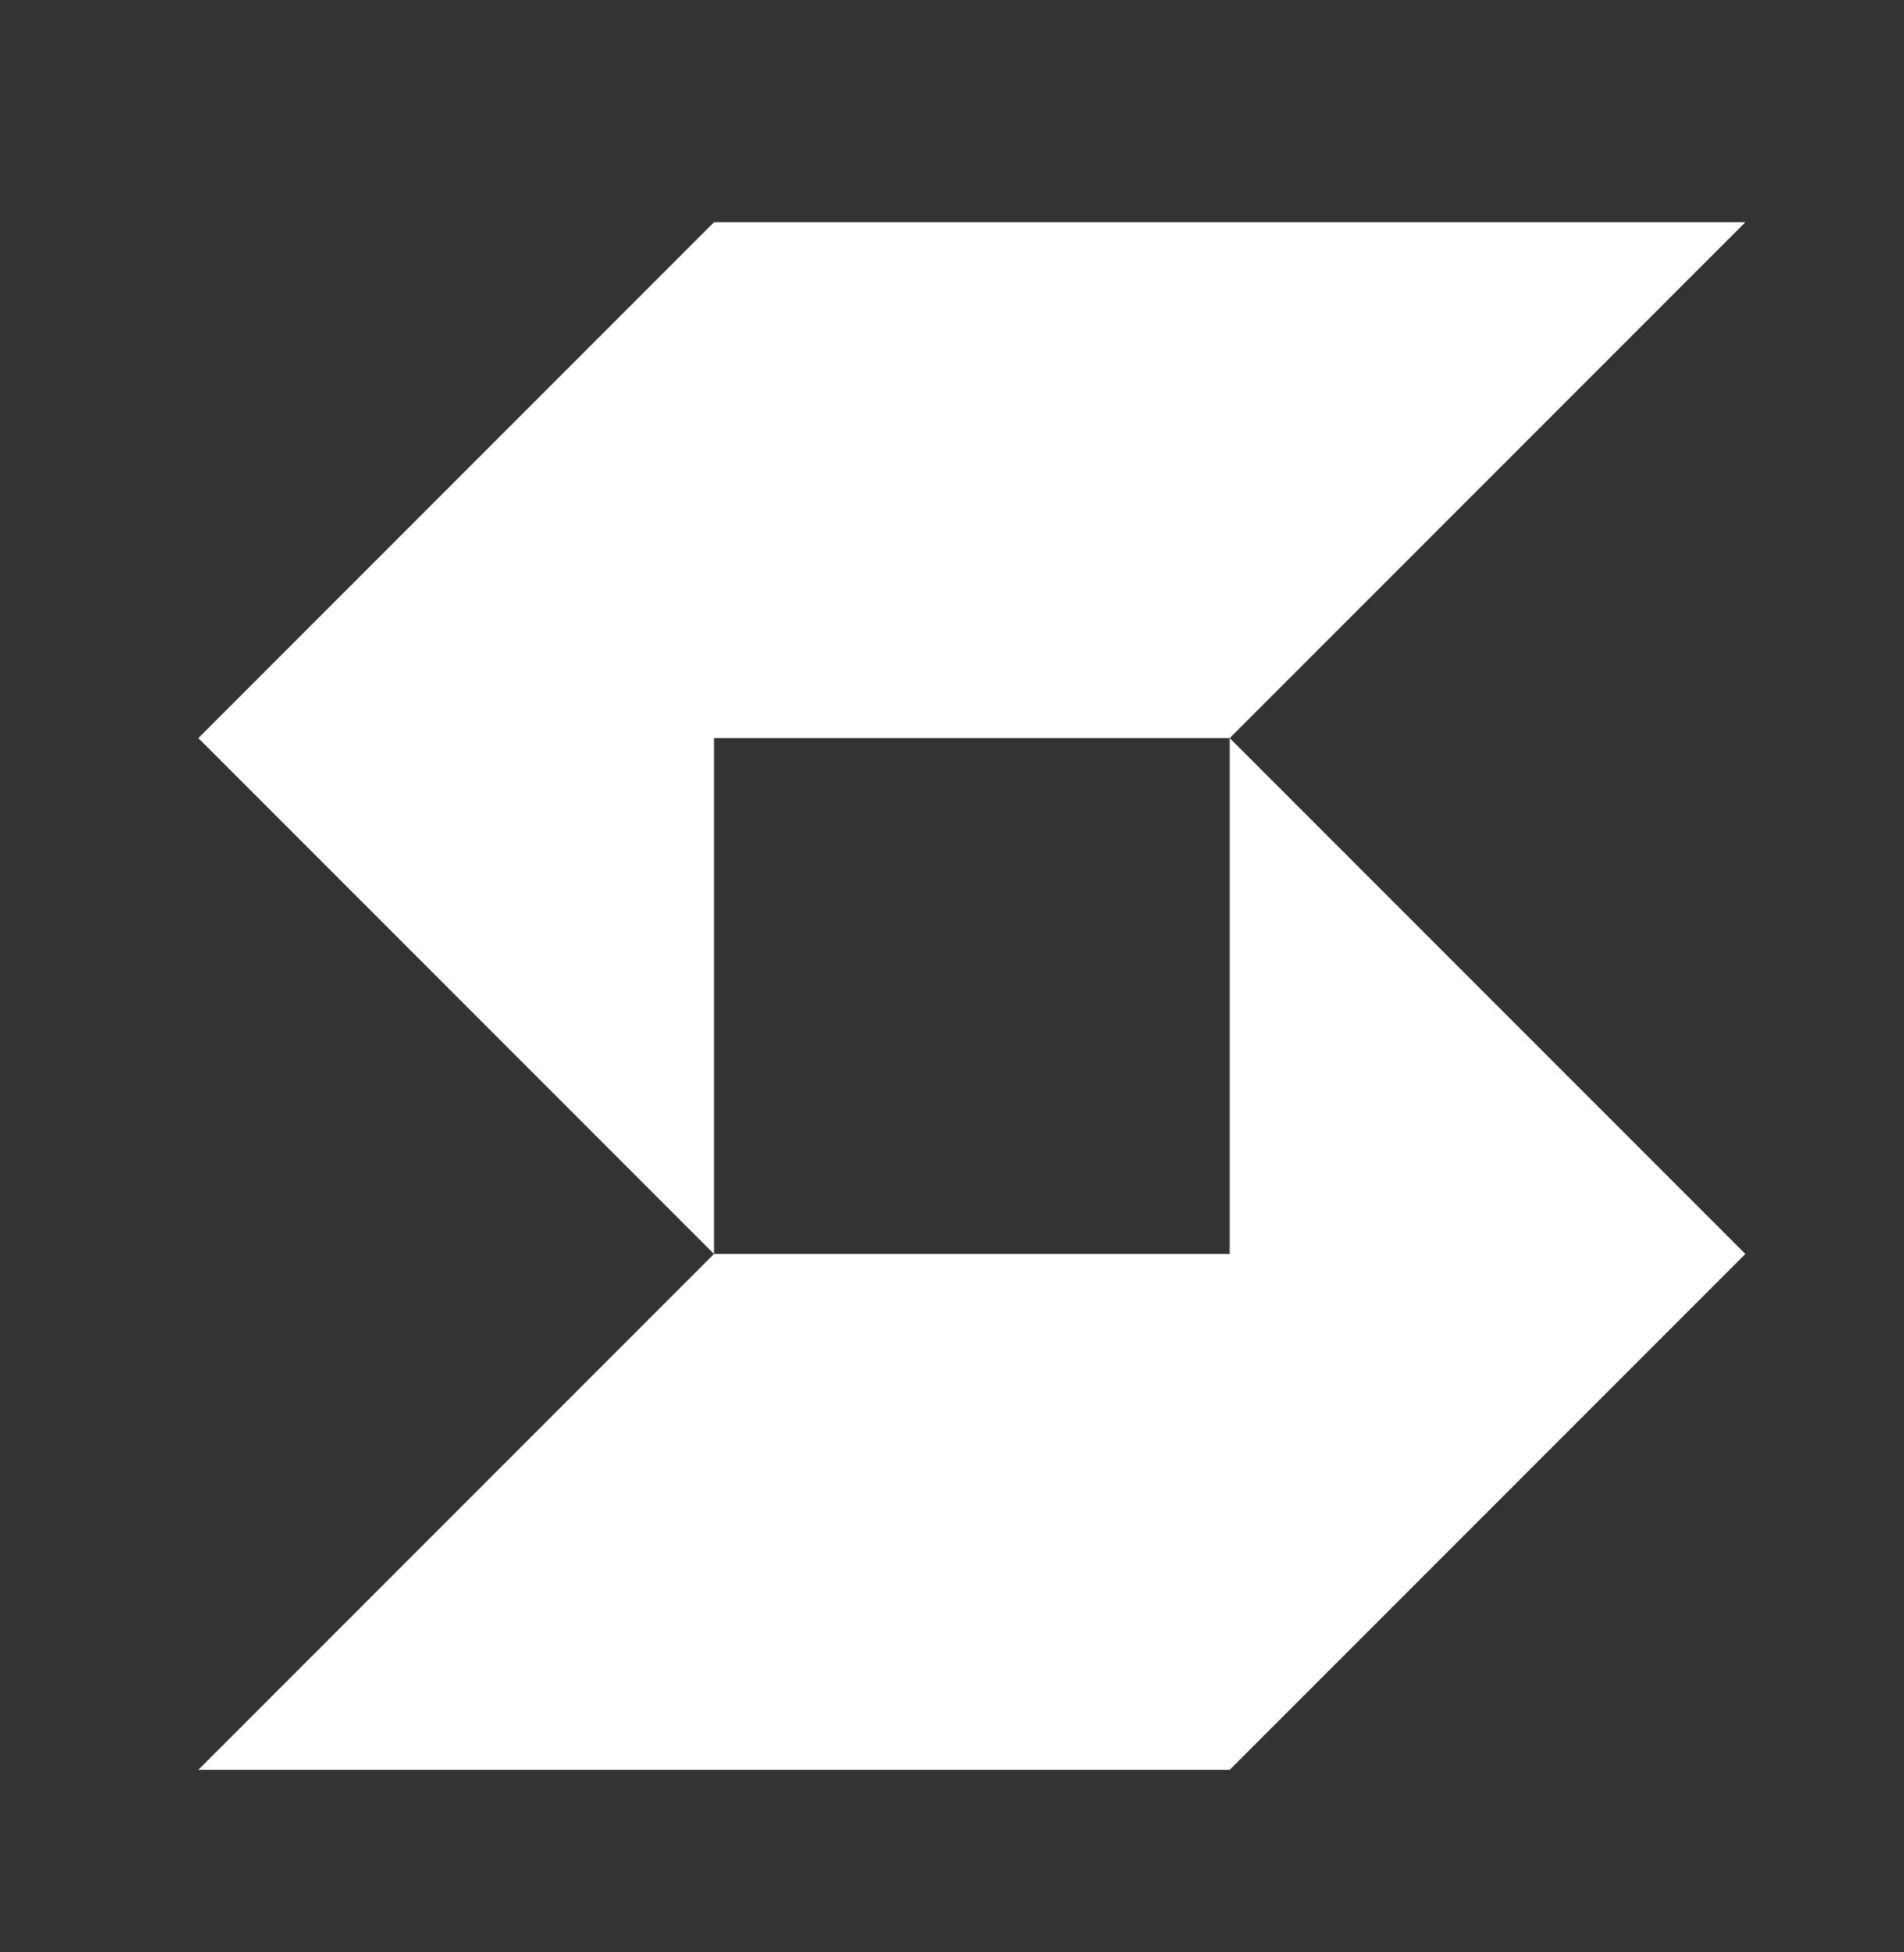 <svg width="40" height="41" viewBox="0 0 40 41" fill="none" xmlns="http://www.w3.org/2000/svg">
<rect x="0" y="0" width="40" height="41" fill="#333333" stroke="none"/>
<g id="shape-17">
<g id="shape-17_2">
<path d="M4.167 37.166L15 26.333H25.834V15.5L36.667 26.333L25.834 37.166H4.167Z" fill="white"/>
<path d="M4.167 15.5L15 26.333V15.5H25.834L36.667 4.667H15L4.167 15.5Z" fill="white"/>
</g>
</g>
</svg>

